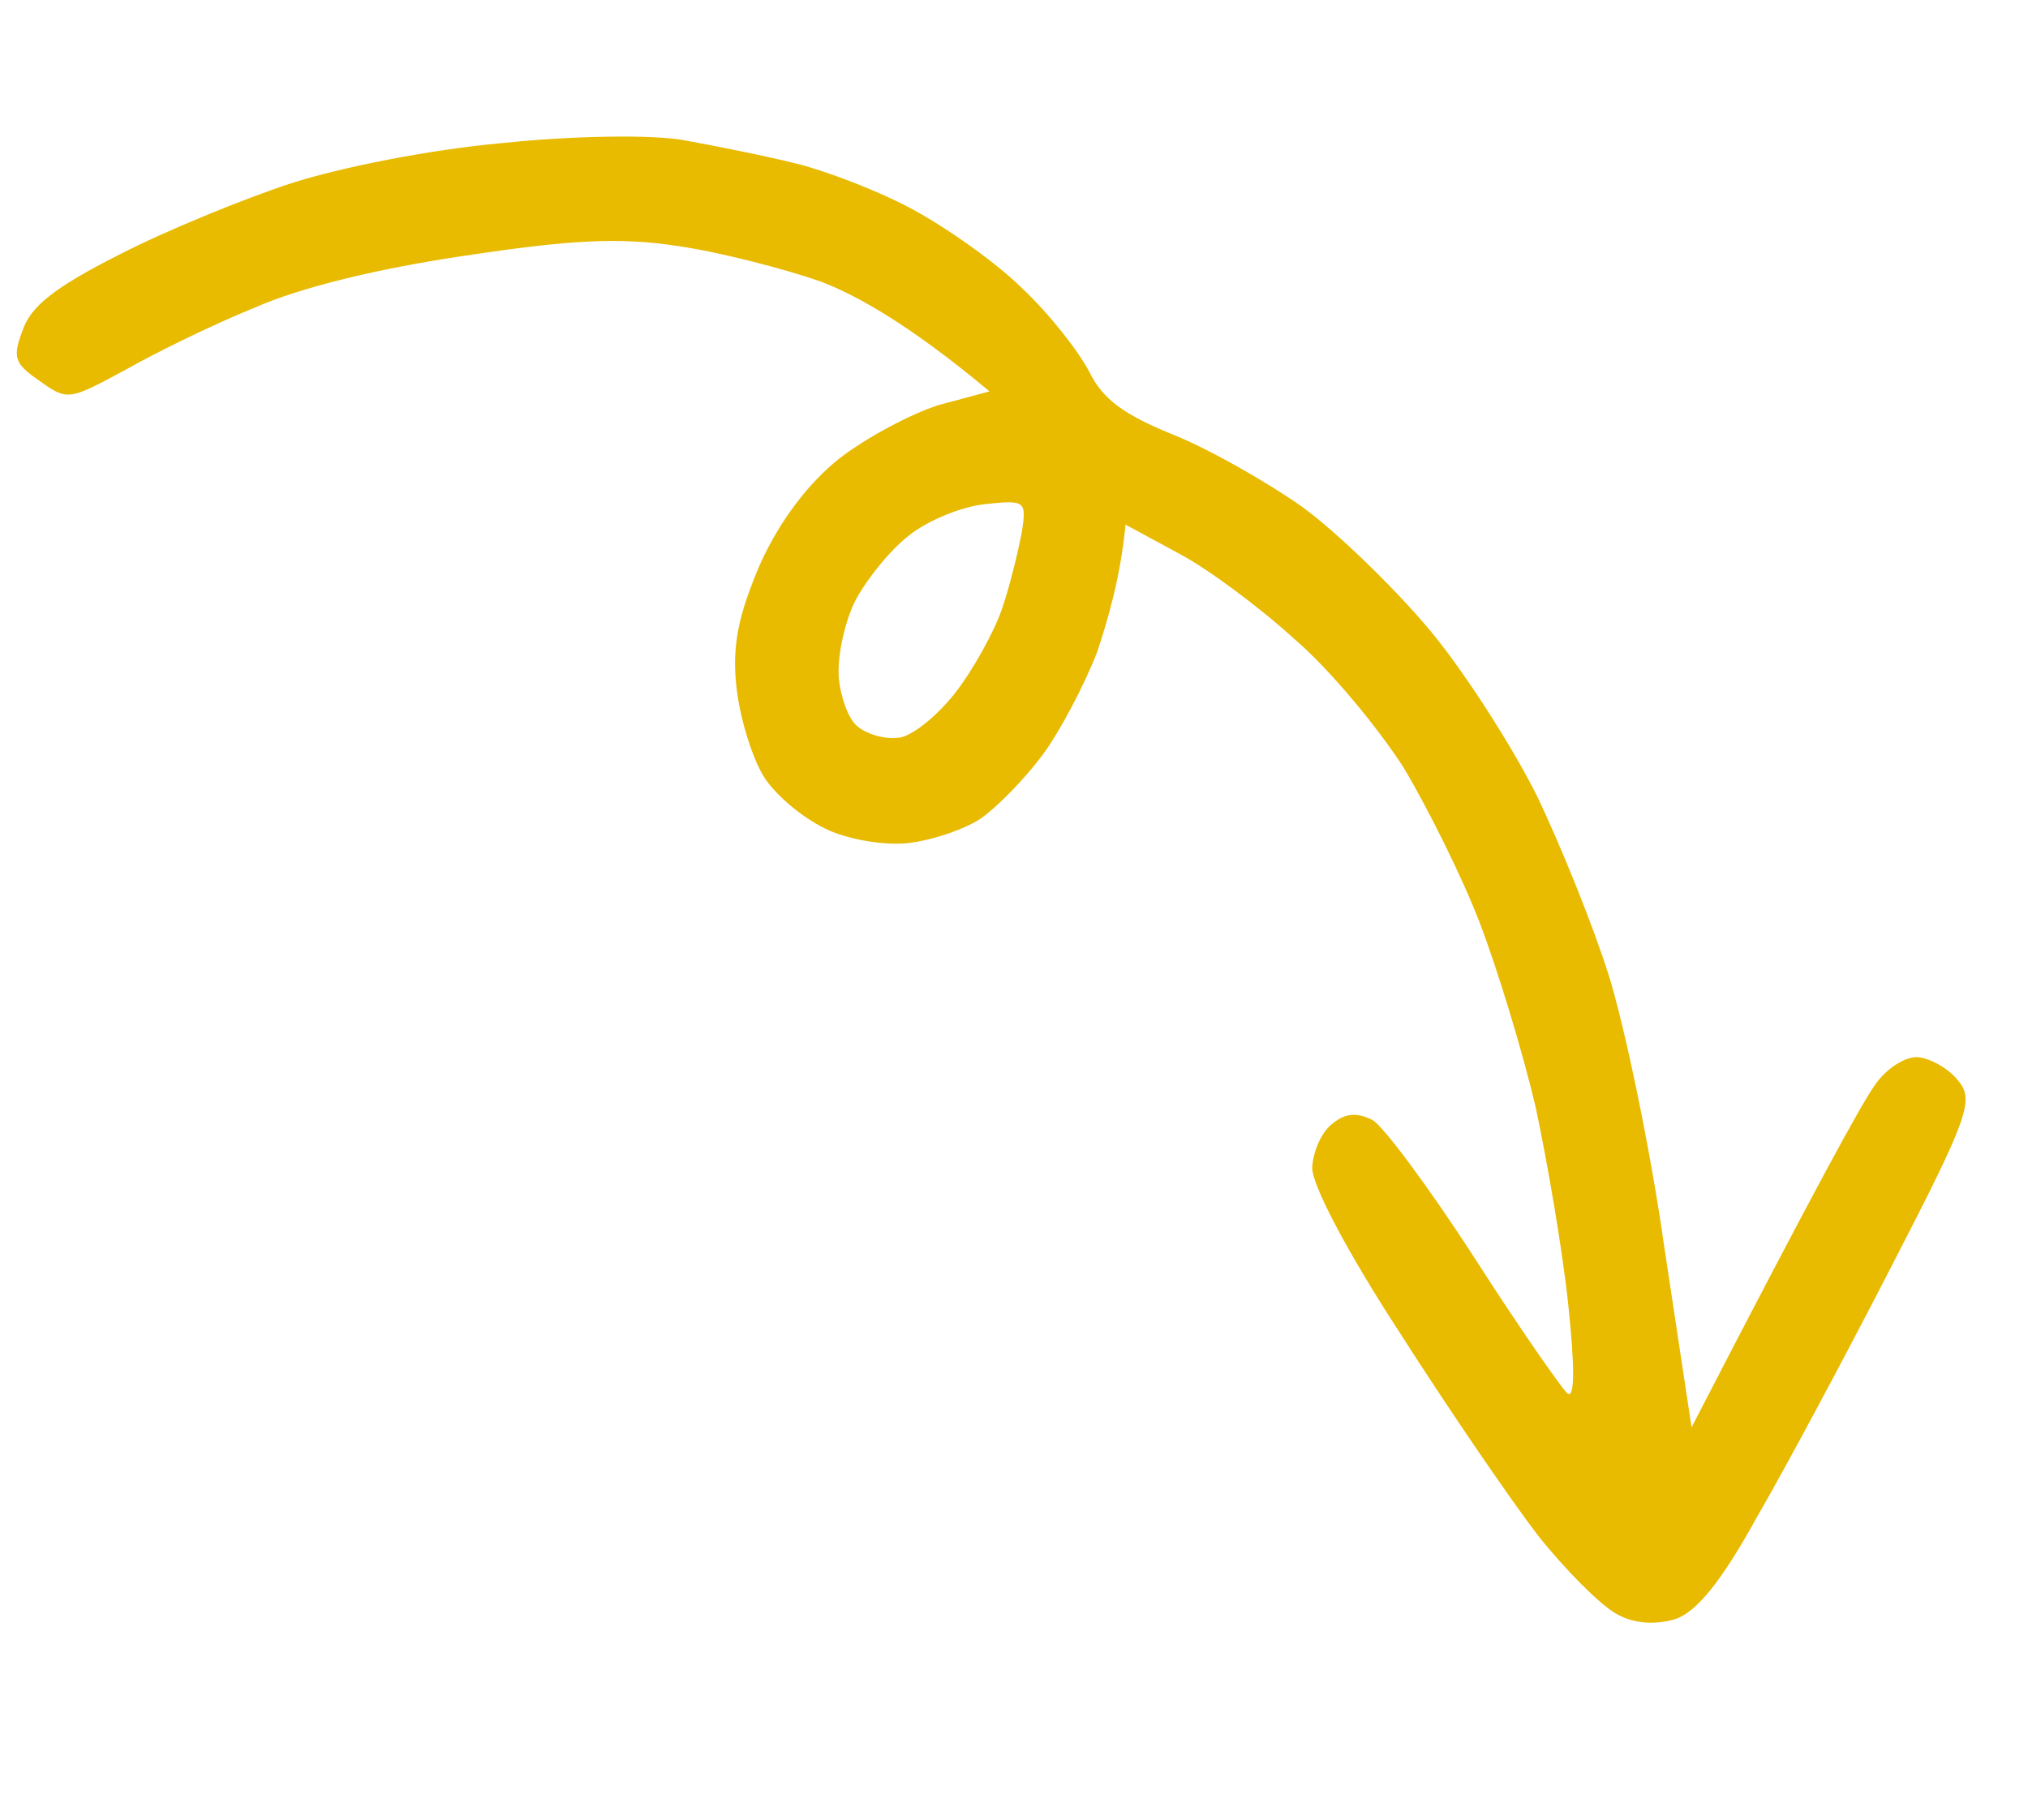 <svg width="39" height="35" viewBox="0 0 39 35" fill="none" xmlns="http://www.w3.org/2000/svg">
<path fill-rule="evenodd" clip-rule="evenodd" d="M9.636 2.754C8.287 2.875 6.56 3.217 5.61 3.522C4.682 3.825 3.184 4.439 2.295 4.897C1.045 5.529 0.593 5.896 0.439 6.344C0.229 6.888 0.285 6.996 0.767 7.331C1.298 7.707 1.321 7.704 2.418 7.11C3.008 6.775 4.133 6.224 4.904 5.915C5.778 5.527 7.28 5.163 8.928 4.92C10.972 4.612 11.904 4.558 13.039 4.733C13.855 4.851 15.095 5.174 15.791 5.418C16.489 5.685 17.51 6.258 19.029 7.528L18.052 7.791C17.512 7.962 16.667 8.415 16.151 8.811C15.554 9.283 15.005 10.001 14.624 10.836C14.195 11.836 14.078 12.417 14.161 13.203C14.226 13.81 14.461 14.557 14.678 14.921C14.896 15.284 15.434 15.726 15.857 15.931C16.259 16.139 16.987 16.266 17.451 16.217C17.892 16.17 18.518 15.967 18.852 15.75C19.164 15.535 19.688 15.002 20.04 14.533C20.373 14.089 20.856 13.174 21.101 12.535C21.321 11.875 21.549 11.078 21.645 10.091L22.663 10.642C23.207 10.925 24.225 11.68 24.892 12.291C25.58 12.877 26.503 14.006 26.984 14.75C27.445 15.519 28.126 16.879 28.466 17.774C28.807 18.669 29.288 20.254 29.532 21.296C29.755 22.341 30.047 24.037 30.159 25.093C30.287 26.306 30.286 26.92 30.139 26.799C30.014 26.676 29.198 25.513 28.342 24.172C27.487 22.854 26.601 21.653 26.388 21.539C26.082 21.39 25.861 21.413 25.615 21.621C25.409 21.78 25.248 22.16 25.235 22.457C25.224 22.776 25.897 24.068 26.937 25.662C27.874 27.13 29.064 28.867 29.581 29.539C30.097 30.189 30.772 30.867 31.08 31.039C31.413 31.231 31.818 31.256 32.208 31.146C32.618 31.012 33.093 30.439 33.785 29.184C34.333 28.24 35.507 26.047 36.395 24.317C37.857 21.48 37.978 21.15 37.648 20.776C37.468 20.545 37.112 20.355 36.887 20.334C36.639 20.315 36.264 20.559 36.052 20.877C35.818 21.197 34.938 22.79 32.53 27.454L32.006 23.988C31.737 22.085 31.241 19.729 30.938 18.761C30.634 17.794 29.999 16.225 29.54 15.274C29.06 14.325 28.15 12.9 27.485 12.107C26.82 11.314 25.725 10.249 25.047 9.752C24.347 9.259 23.231 8.627 22.555 8.358C21.622 7.98 21.211 7.683 20.955 7.165C20.757 6.777 20.188 6.042 19.643 5.532C19.119 5.019 18.155 4.349 17.516 4.008C16.877 3.667 15.9 3.293 15.327 3.15C14.753 3.006 13.795 2.813 13.158 2.698C12.543 2.582 10.961 2.614 9.658 2.752L9.636 2.754ZM19.271 11.706C19.118 12.154 18.706 12.902 18.352 13.349C17.997 13.796 17.503 14.189 17.258 14.192C16.993 14.22 16.67 14.118 16.498 13.977C16.33 13.859 16.174 13.444 16.133 13.062C16.093 12.68 16.225 12.03 16.425 11.6C16.627 11.192 17.099 10.596 17.471 10.307C17.82 10.02 18.483 9.745 18.946 9.696C19.719 9.614 19.743 9.634 19.651 10.235C19.579 10.606 19.425 11.258 19.271 11.706Z" fill="#E8BA00"/>
</svg>
